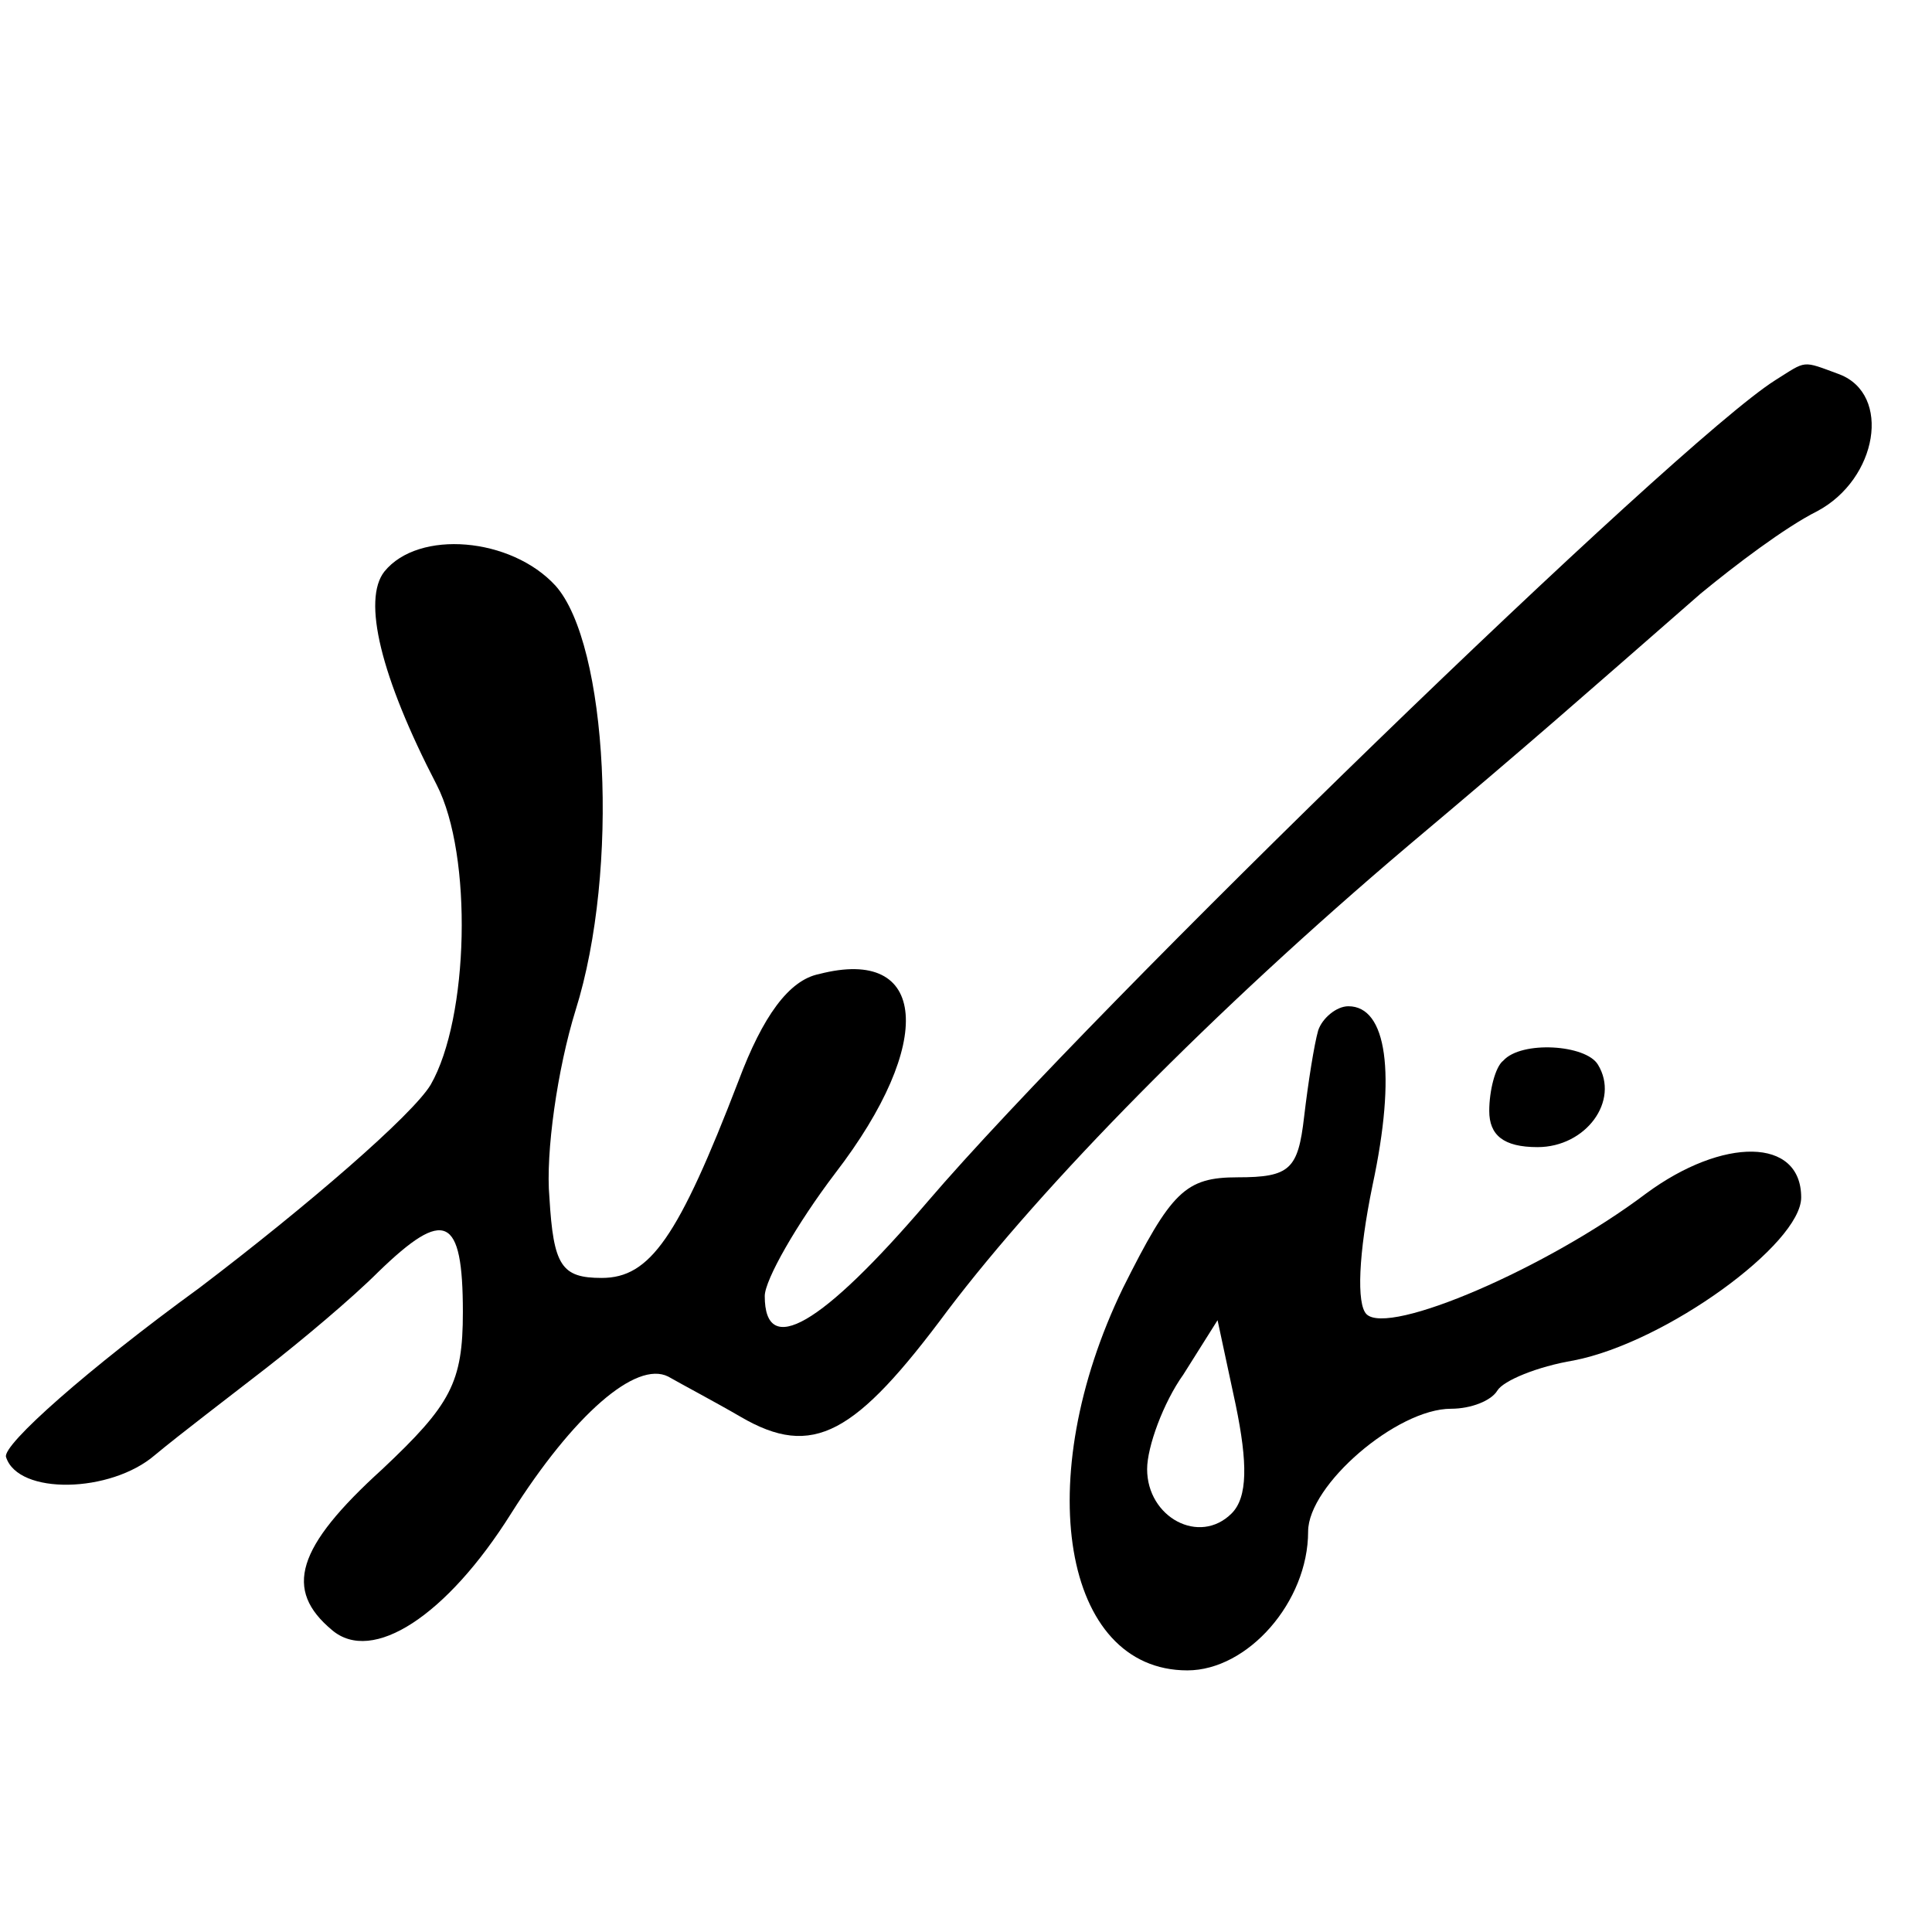 <?xml version="1.0" standalone="no"?>
<!DOCTYPE svg PUBLIC "-//W3C//DTD SVG 20010904//EN"
 "http://www.w3.org/TR/2001/REC-SVG-20010904/DTD/svg10.dtd">
<svg version="1.0" xmlns="http://www.w3.org/2000/svg"
 width="96pt" height="96pt" viewBox="0 0 96 96"
 preserveAspectRatio="xMidYMid meet">
<g transform="translate(0,96) scale(0.1,-0.1)"
fill="#000000" stroke="none">
<path d="M882 771 c-49 -31 -338 -311 -421 -408 -53 -62 -81 -78 -81 -47 0 8
16 36 35 61 50 65 46 113 -8 99 -15 -3 -28 -21 -40 -53 -30 -78 -44 -98 -68
-98 -20 0 -24 6 -26 40 -2 22 4 64 13 93 22 70 16 182 -10 211 -22 24 -68 28
-85 7 -11 -14 -2 -52 26 -106 18 -35 16 -116 -3 -149 -9 -15 -61 -60 -115
-101 -55 -40 -98 -78 -96 -84 6 -19 52 -18 74 1 12 10 37 29 55 43 18 14 43
35 56 48 33 32 42 28 42 -20 0 -35 -6 -46 -40 -78 -43 -39 -49 -60 -25 -80 20
-17 57 7 89 58 31 49 62 76 78 68 7 -4 24 -13 36 -20 36 -21 57 -9 103 53 47
62 131 148 229 231 63 53 82 70 145 125 17 14 42 33 58 41 30 16 37 58 11 68
-19 7 -16 7 -32 -3z"/>
<path d="M655 448 c-2 -7 -5 -26 -7 -43 -3 -26 -7 -30 -33 -30 -26 0 -33 -7
-57 -55 -46 -95 -30 -190 32 -190 30 0 60 34 60 69 0 23 44 61 71 61 10 0 20
4 23 9 3 5 20 12 38 15 46 9 113 58 113 81 0 30 -39 30 -77 2 -49 -37 -128
-71 -139 -60 -5 5 -4 30 3 64 12 56 7 89 -12 89 -6 0 -13 -6 -15 -12z m-43
-240 c-16 -16 -42 -2 -42 22 0 11 8 33 18 47 l17 27 9 -42 c6 -29 6 -46 -2
-54z"/>
<path d="M747 433 c-4 -3 -7 -15 -7 -25 0 -12 7 -18 24 -18 24 0 41 23 30 41
-6 10 -38 12 -47 2z"/>
</g>
</svg>
